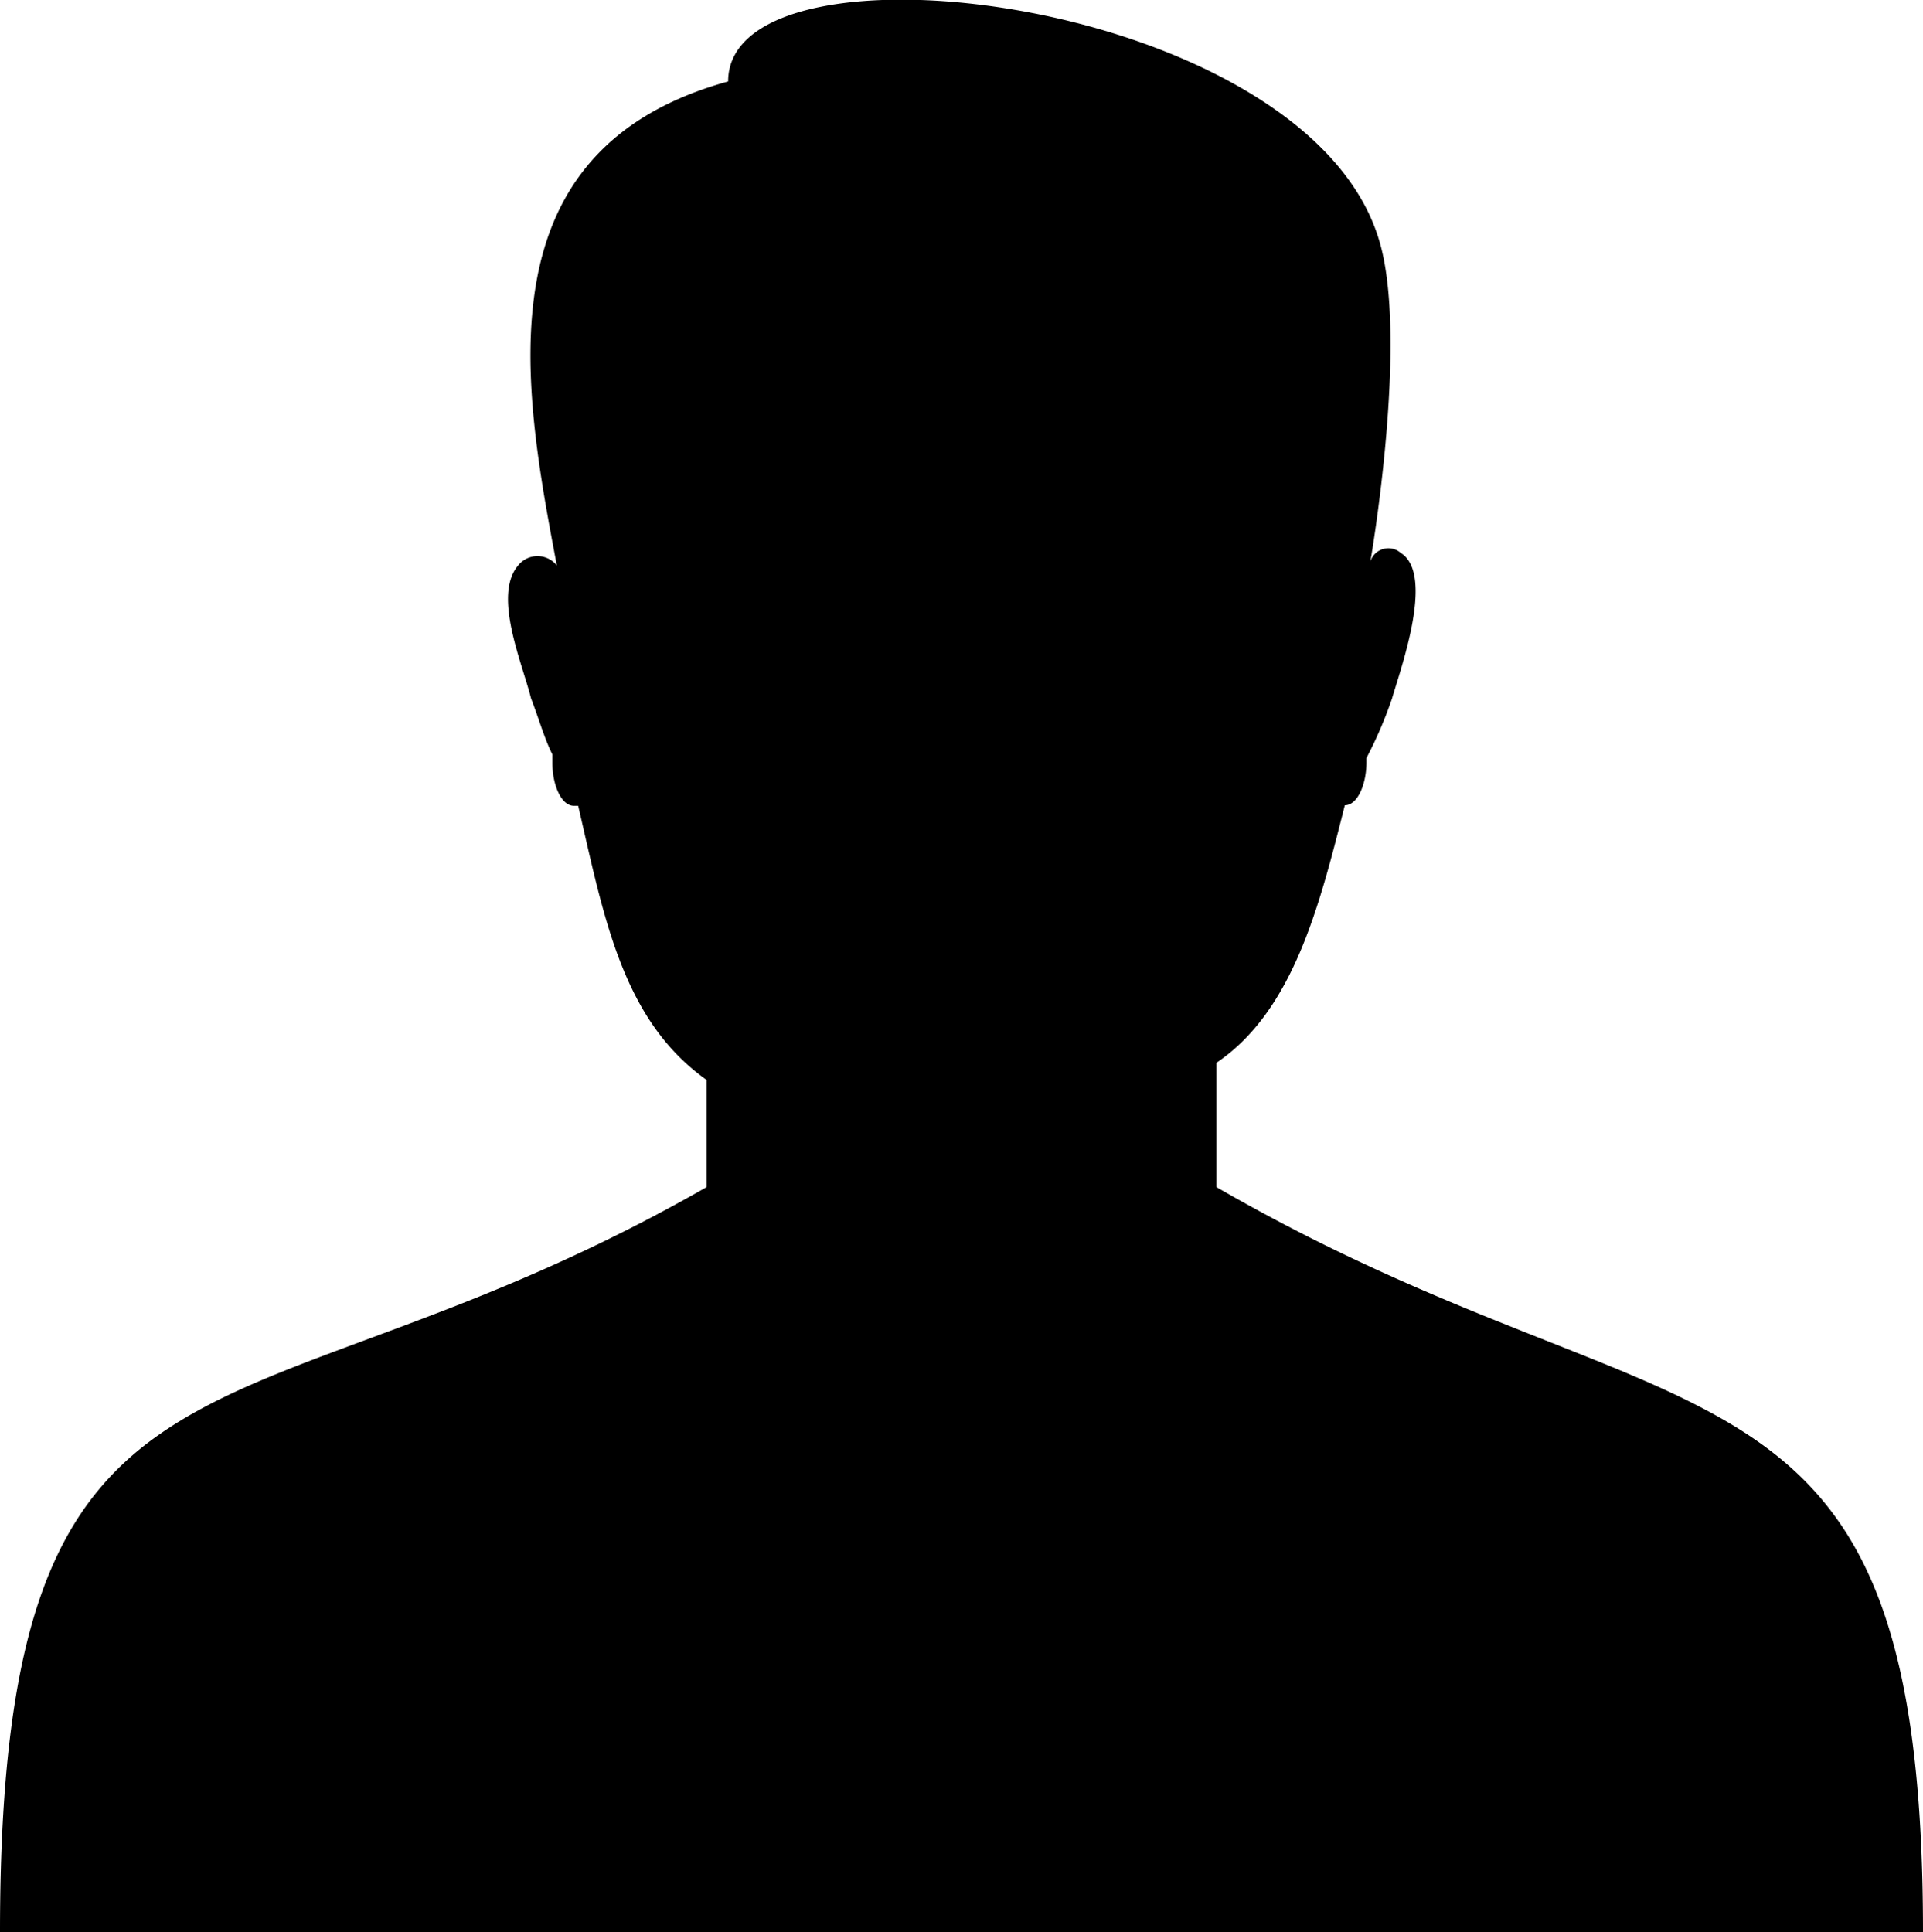 <svg xmlns="http://www.w3.org/2000/svg" viewBox="0 0 68.48 68.81"><path class="cls-1" d="M43.32,37.85h0v4.43c16.62,9.6,25.16,4.88,25.16,26.53H0C0,46.24,8.39,51.88,25.16,42.28V38.46c-3-2.13-3.65-5.79-4.57-9.76h-.15c-.46,0-.77-.76-.77-1.53v-.3c-.3-.61-.46-1.22-.76-2-.3-1.22-1.37-3.66-.46-4.73a.88.88,0,0,1,1.38,0c-1.22-6.41-2.75-14.8,6.1-17.24,0-5.49,20.59-3,23.18,5.65C50.18,12.07,48.8,20,48.8,20a.67.67,0,0,1,1.08-.31c1.22.76,0,4.12-.31,5.19A15.07,15.07,0,0,1,48.66,27v.15c0,.77-.31,1.53-.77,1.53C47,32.21,46.06,36,43.32,37.85Z"/></svg>
